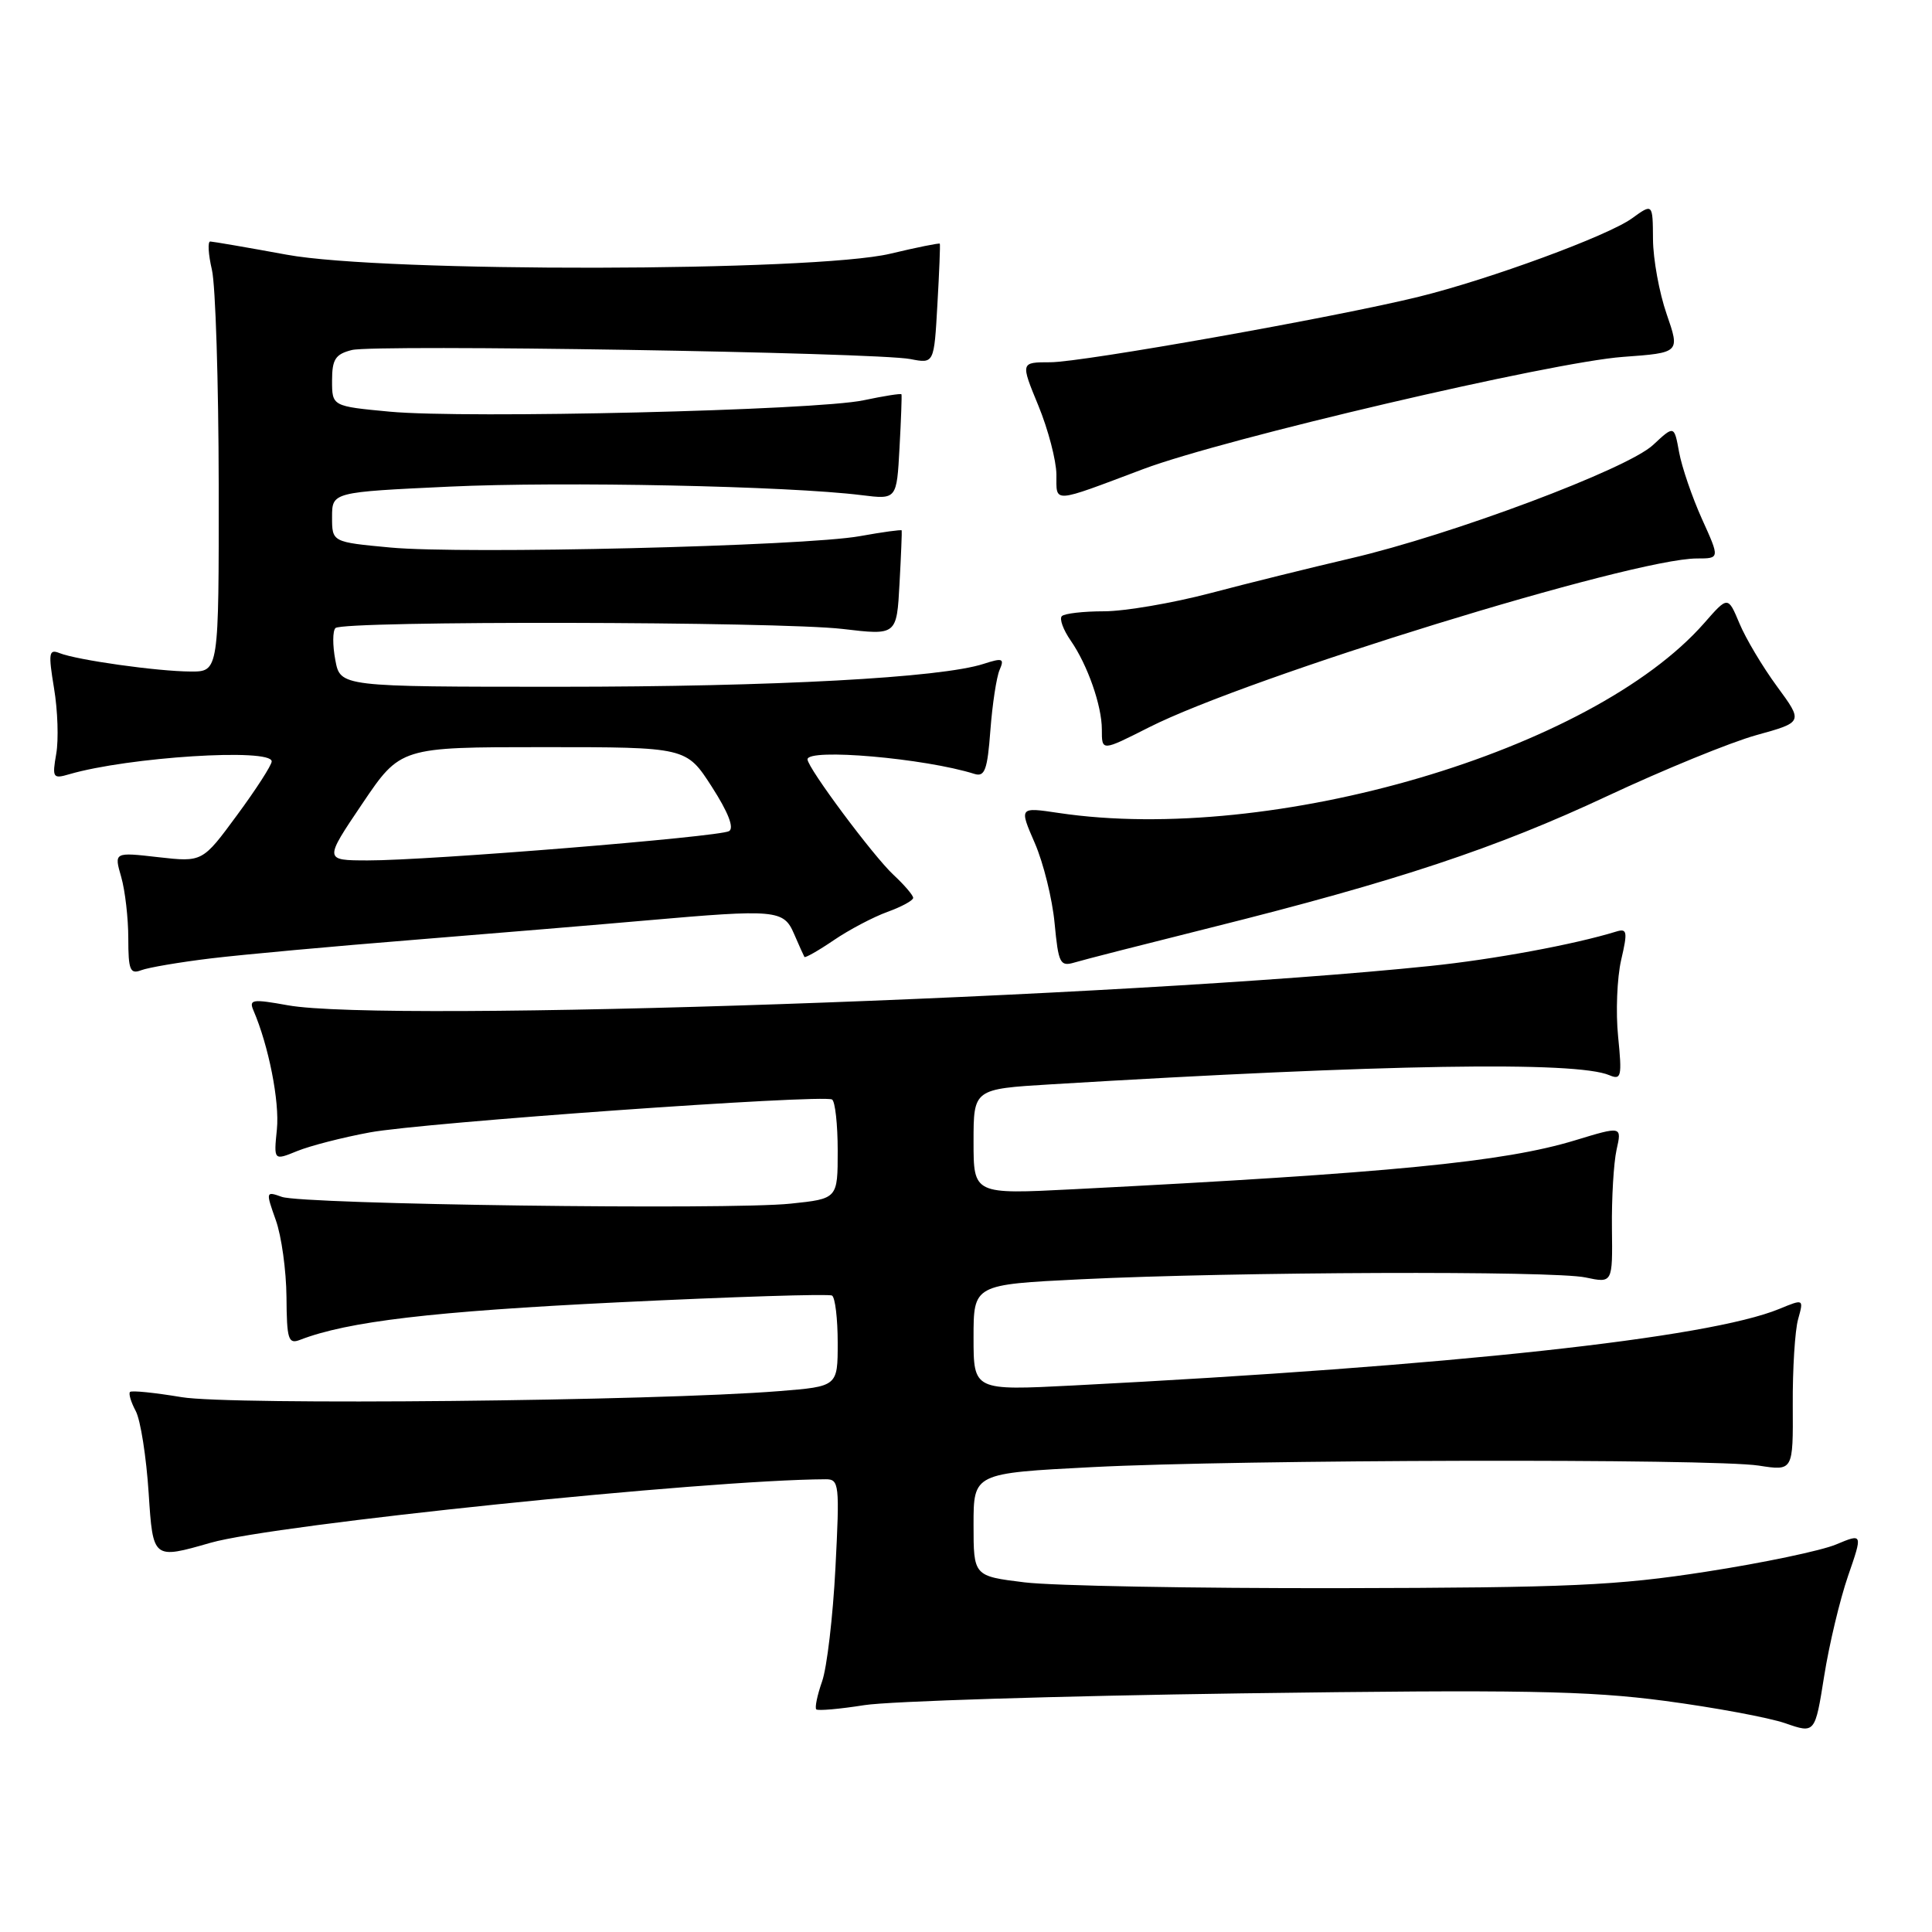 <?xml version="1.0" encoding="UTF-8" standalone="no"?>
<!DOCTYPE svg PUBLIC "-//W3C//DTD SVG 1.1//EN" "http://www.w3.org/Graphics/SVG/1.1/DTD/svg11.dtd" >
<svg xmlns="http://www.w3.org/2000/svg" xmlns:xlink="http://www.w3.org/1999/xlink" version="1.1" viewBox="0 0 256 256">
 <g >
 <path fill="currentColor"
d=" M 244.87 208.84 C 246.83 203.17 246.83 203.17 243.29 204.65 C 241.34 205.47 233.62 207.09 226.12 208.25 C 214.25 210.10 208.01 210.38 177.50 210.44 C 158.25 210.47 139.46 210.13 135.75 209.67 C 129.00 208.84 129.00 208.84 129.00 202.03 C 129.00 195.21 129.00 195.21 144.75 194.40 C 164.28 193.39 226.88 193.25 233.05 194.20 C 237.60 194.91 237.60 194.91 237.55 186.20 C 237.52 181.42 237.84 176.28 238.26 174.80 C 239.01 172.10 239.01 172.10 235.76 173.44 C 226.37 177.31 192.25 181.01 142.25 183.58 C 129.00 184.26 129.00 184.26 129.00 177.23 C 129.00 170.21 129.00 170.21 143.25 169.51 C 163.62 168.52 205.85 168.36 210.09 169.27 C 213.68 170.03 213.68 170.03 213.59 162.77 C 213.54 158.77 213.82 154.09 214.20 152.36 C 214.91 149.21 214.91 149.21 208.70 151.10 C 199.27 153.97 184.22 155.44 142.25 157.58 C 129.00 158.26 129.00 158.26 129.00 151.28 C 129.00 144.30 129.00 144.30 139.25 143.68 C 183.45 141.01 208.85 140.59 213.25 142.47 C 214.83 143.14 214.94 142.66 214.41 137.36 C 214.08 134.13 214.27 129.57 214.81 127.21 C 215.69 123.43 215.61 122.99 214.15 123.44 C 208.56 125.16 197.90 127.13 189.48 128.00 C 149.14 132.18 51.05 135.55 38.11 133.20 C 33.46 132.36 32.96 132.43 33.58 133.88 C 35.60 138.57 37.06 145.98 36.69 149.64 C 36.27 153.79 36.27 153.79 39.38 152.52 C 41.10 151.82 45.42 150.71 49.00 150.05 C 55.98 148.75 109.00 144.98 110.25 145.69 C 110.66 145.93 111.00 148.98 111.00 152.48 C 111.00 158.84 111.00 158.84 104.75 159.49 C 96.55 160.35 40.13 159.59 37.34 158.59 C 35.22 157.83 35.20 157.89 36.54 161.66 C 37.30 163.77 37.93 168.36 37.96 171.86 C 38.00 177.49 38.20 178.14 39.75 177.54 C 46.09 175.09 57.31 173.77 81.83 172.57 C 97.05 171.83 109.84 171.42 110.25 171.67 C 110.66 171.92 111.00 174.73 111.00 177.92 C 111.00 183.71 111.00 183.71 103.25 184.33 C 86.77 185.65 30.54 186.22 24.06 185.13 C 20.52 184.54 17.44 184.22 17.23 184.44 C 17.01 184.65 17.36 185.80 17.99 186.98 C 18.62 188.16 19.39 193.06 19.70 197.87 C 20.27 206.62 20.27 206.62 27.89 204.43 C 36.38 201.99 93.58 196.08 109.40 196.01 C 111.20 196.00 111.27 196.65 110.70 207.75 C 110.37 214.21 109.57 220.99 108.93 222.80 C 108.29 224.62 107.95 226.28 108.16 226.50 C 108.38 226.71 111.24 226.46 114.53 225.94 C 117.81 225.42 140.30 224.72 164.50 224.38 C 201.60 223.87 210.39 224.03 220.56 225.37 C 227.19 226.25 234.39 227.59 236.56 228.34 C 240.50 229.71 240.50 229.71 241.71 222.10 C 242.37 217.92 243.80 211.95 244.87 208.84 Z  M 27.96 126.99 C 32.11 126.49 44.27 125.38 55.00 124.52 C 65.72 123.65 79.48 122.51 85.56 121.97 C 102.86 120.45 103.84 120.54 105.22 123.75 C 105.87 125.26 106.49 126.63 106.59 126.80 C 106.68 126.96 108.44 125.97 110.48 124.58 C 112.52 123.19 115.72 121.51 117.59 120.83 C 119.47 120.15 121.00 119.32 121.00 118.97 C 121.00 118.63 119.83 117.26 118.39 115.92 C 115.71 113.43 107.00 101.73 107.00 100.62 C 107.00 99.12 122.54 100.47 129.13 102.55 C 130.49 102.97 130.84 102.01 131.23 96.78 C 131.49 93.33 132.04 89.72 132.45 88.77 C 133.11 87.25 132.85 87.15 130.35 87.96 C 124.70 89.81 102.61 91.00 74.12 91.00 C 45.09 91.00 45.09 91.00 44.43 87.45 C 44.06 85.50 44.07 83.60 44.45 83.22 C 45.44 82.23 103.12 82.34 111.66 83.34 C 118.82 84.19 118.82 84.19 119.19 77.34 C 119.40 73.58 119.52 70.40 119.48 70.28 C 119.43 70.16 116.94 70.50 113.95 71.04 C 106.64 72.37 61.43 73.46 51.73 72.55 C 44.00 71.83 44.00 71.83 44.00 68.52 C 44.00 65.21 44.00 65.21 59.57 64.48 C 74.54 63.78 104.47 64.40 114.16 65.61 C 118.82 66.19 118.82 66.19 119.19 59.34 C 119.40 55.58 119.51 52.39 119.45 52.25 C 119.38 52.11 117.12 52.47 114.42 53.04 C 108.13 54.38 61.75 55.49 51.67 54.55 C 44.00 53.83 44.00 53.83 44.00 50.43 C 44.00 47.61 44.44 46.93 46.62 46.38 C 49.68 45.61 116.03 46.69 120.64 47.58 C 123.77 48.19 123.77 48.19 124.21 40.35 C 124.46 36.03 124.60 32.41 124.53 32.29 C 124.47 32.18 121.51 32.77 117.96 33.62 C 107.82 36.02 50.89 36.12 38.00 33.75 C 32.77 32.79 28.21 32.01 27.86 32.00 C 27.50 32.00 27.60 33.69 28.08 35.75 C 28.56 37.81 28.96 50.64 28.98 64.25 C 29.00 89.00 29.00 89.00 25.25 88.98 C 20.84 88.96 10.20 87.46 7.89 86.54 C 6.47 85.97 6.39 86.52 7.16 91.20 C 7.65 94.11 7.78 98.02 7.45 99.89 C 6.90 103.06 7.01 103.23 9.18 102.59 C 16.99 100.31 36.00 99.10 36.00 100.89 C 36.00 101.38 33.94 104.58 31.41 108.01 C 26.83 114.24 26.83 114.24 20.97 113.58 C 15.11 112.91 15.11 112.91 16.06 116.20 C 16.58 118.01 17.00 121.68 17.00 124.35 C 17.00 128.53 17.24 129.12 18.71 128.56 C 19.65 128.20 23.82 127.49 27.96 126.99 Z  M 160.50 122.90 C 185.07 116.76 198.26 112.38 213.00 105.47 C 220.43 101.99 229.30 98.36 232.72 97.41 C 238.94 95.69 238.94 95.69 235.46 90.95 C 233.55 88.35 231.31 84.59 230.48 82.59 C 228.96 78.97 228.96 78.97 225.81 82.57 C 210.94 99.50 168.59 111.95 140.27 107.72 C 135.04 106.94 135.04 106.94 137.12 111.72 C 138.26 114.35 139.44 119.12 139.74 122.33 C 140.25 127.68 140.46 128.11 142.40 127.53 C 143.55 127.18 151.70 125.10 160.50 122.90 Z  M 152.22 96.39 C 165.42 89.70 216.35 74.00 224.86 74.00 C 227.89 74.00 227.89 74.00 225.51 68.75 C 224.21 65.86 222.85 61.89 222.49 59.92 C 221.84 56.35 221.84 56.35 219.04 58.96 C 215.63 62.15 192.37 70.87 179.00 73.98 C 173.78 75.20 165.39 77.27 160.36 78.60 C 155.34 79.92 149.00 81.00 146.28 81.00 C 143.56 81.00 141.05 81.29 140.70 81.64 C 140.35 81.99 140.88 83.45 141.88 84.89 C 144.10 88.09 146.00 93.50 146.00 96.65 C 146.00 99.56 145.95 99.56 152.22 96.39 Z  M 151.50 62.15 C 162.23 58.12 205.61 47.98 215.05 47.29 C 222.61 46.74 222.61 46.74 220.84 41.62 C 219.86 38.80 219.05 34.35 219.03 31.72 C 219.00 26.94 219.00 26.94 216.25 28.93 C 213.05 31.25 197.38 37.01 188.00 39.32 C 177.11 42.01 143.39 48.00 139.18 48.00 C 135.22 48.00 135.22 48.00 137.59 53.75 C 138.89 56.91 139.96 61.01 139.98 62.87 C 140.00 66.71 139.25 66.76 151.50 62.15 Z  M 48.00 106.50 C 53.06 99.00 53.06 99.00 72.00 99.00 C 90.94 99.00 90.94 99.00 94.32 104.25 C 96.50 107.64 97.31 109.72 96.60 110.13 C 95.25 110.90 56.69 114.03 48.72 114.01 C 42.94 114.00 42.94 114.00 48.00 106.50 Z "/>
</g>
</svg>